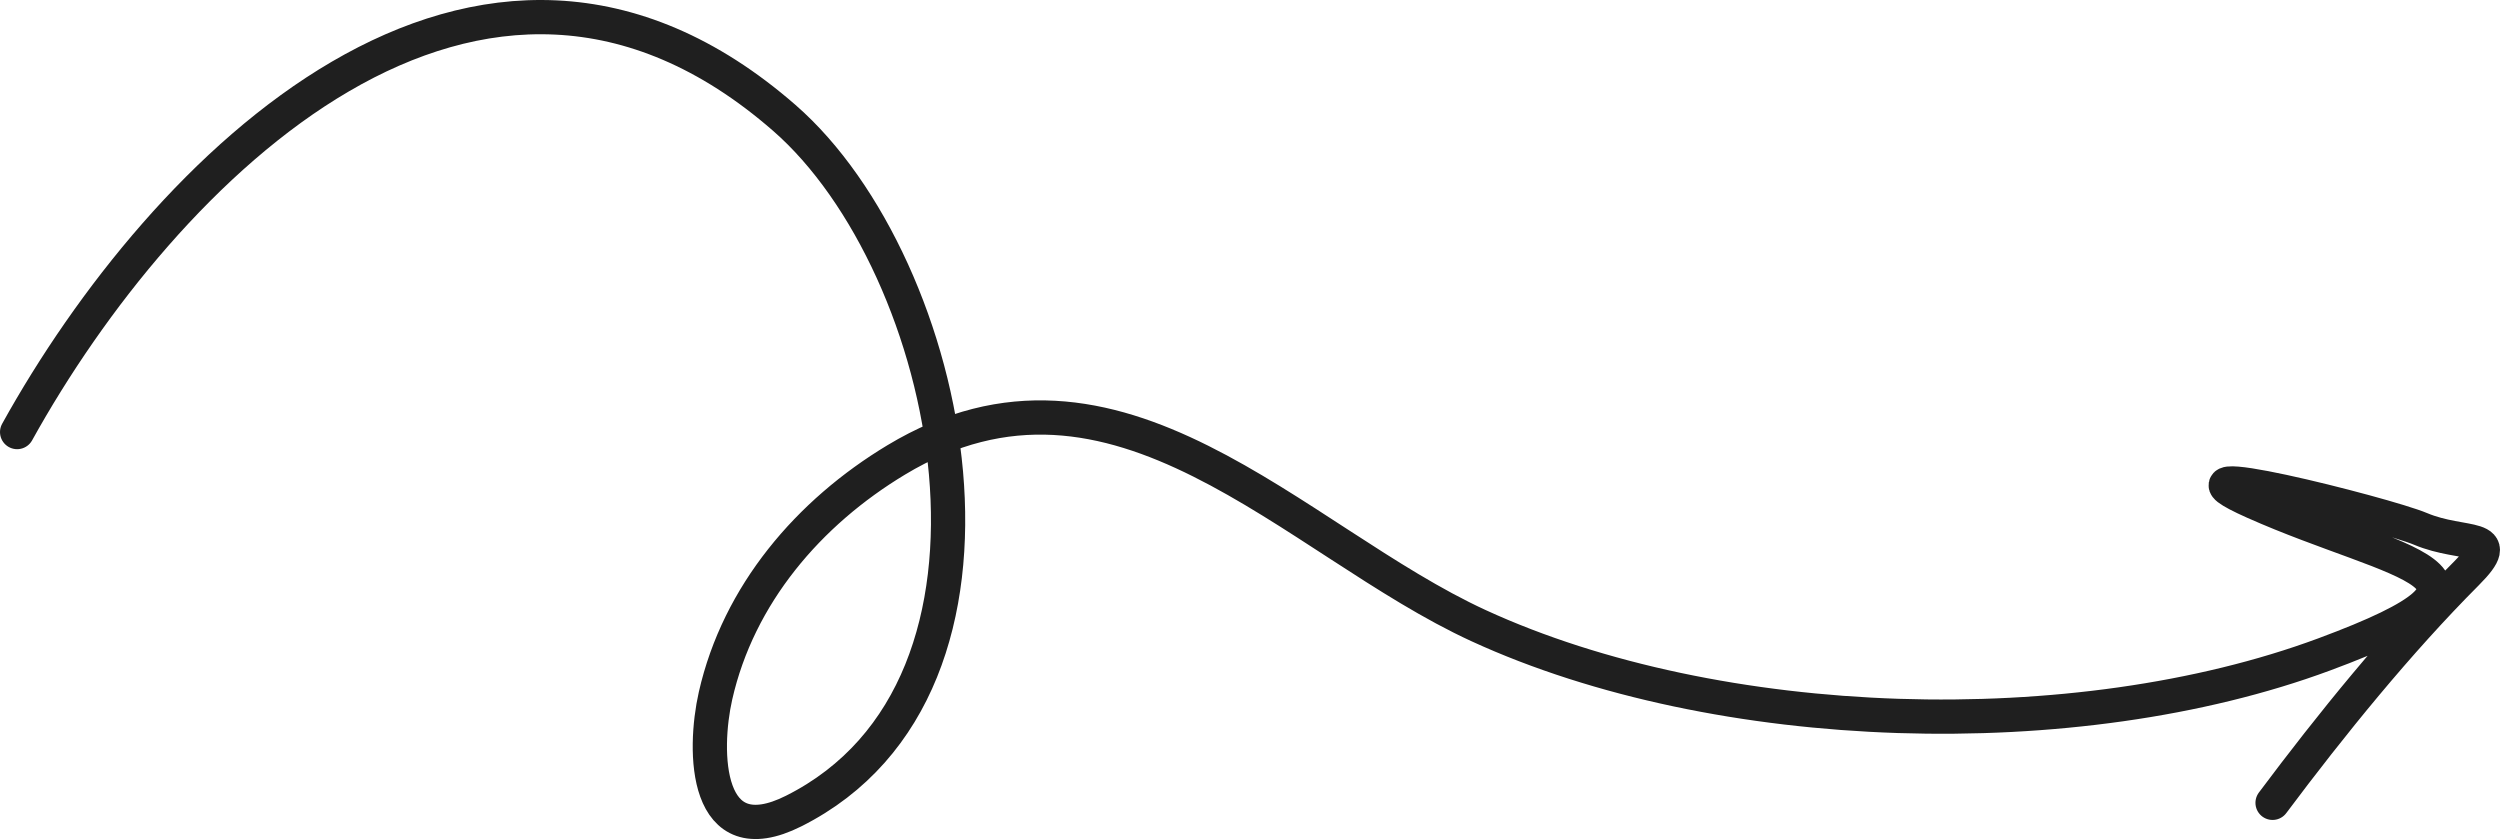 <svg width="146" height="49" viewBox="0 0 146 49" fill="none" xmlns="http://www.w3.org/2000/svg">
<path d="M1 25.232C9.502 9.886 27.937 -8.695 45.806 6.887C55.7 15.514 60.904 40.067 46.346 47.367C41.14 49.977 41.049 43.885 41.787 40.63C43.127 34.719 47.229 29.933 52.344 26.856C65.218 19.11 75.555 31.577 86.353 36.54C100.367 42.981 121.232 43.592 135.717 38.224C148.236 33.585 140.067 33.078 131.638 29.322C125.229 26.465 139.338 30.034 141.355 30.886C143.891 31.956 146.426 31.094 144.054 33.472C140.037 37.501 136.142 42.308 132.718 46.885" stroke="#1F1F1F" stroke-width="2" stroke-linecap="round"/>
</svg>
